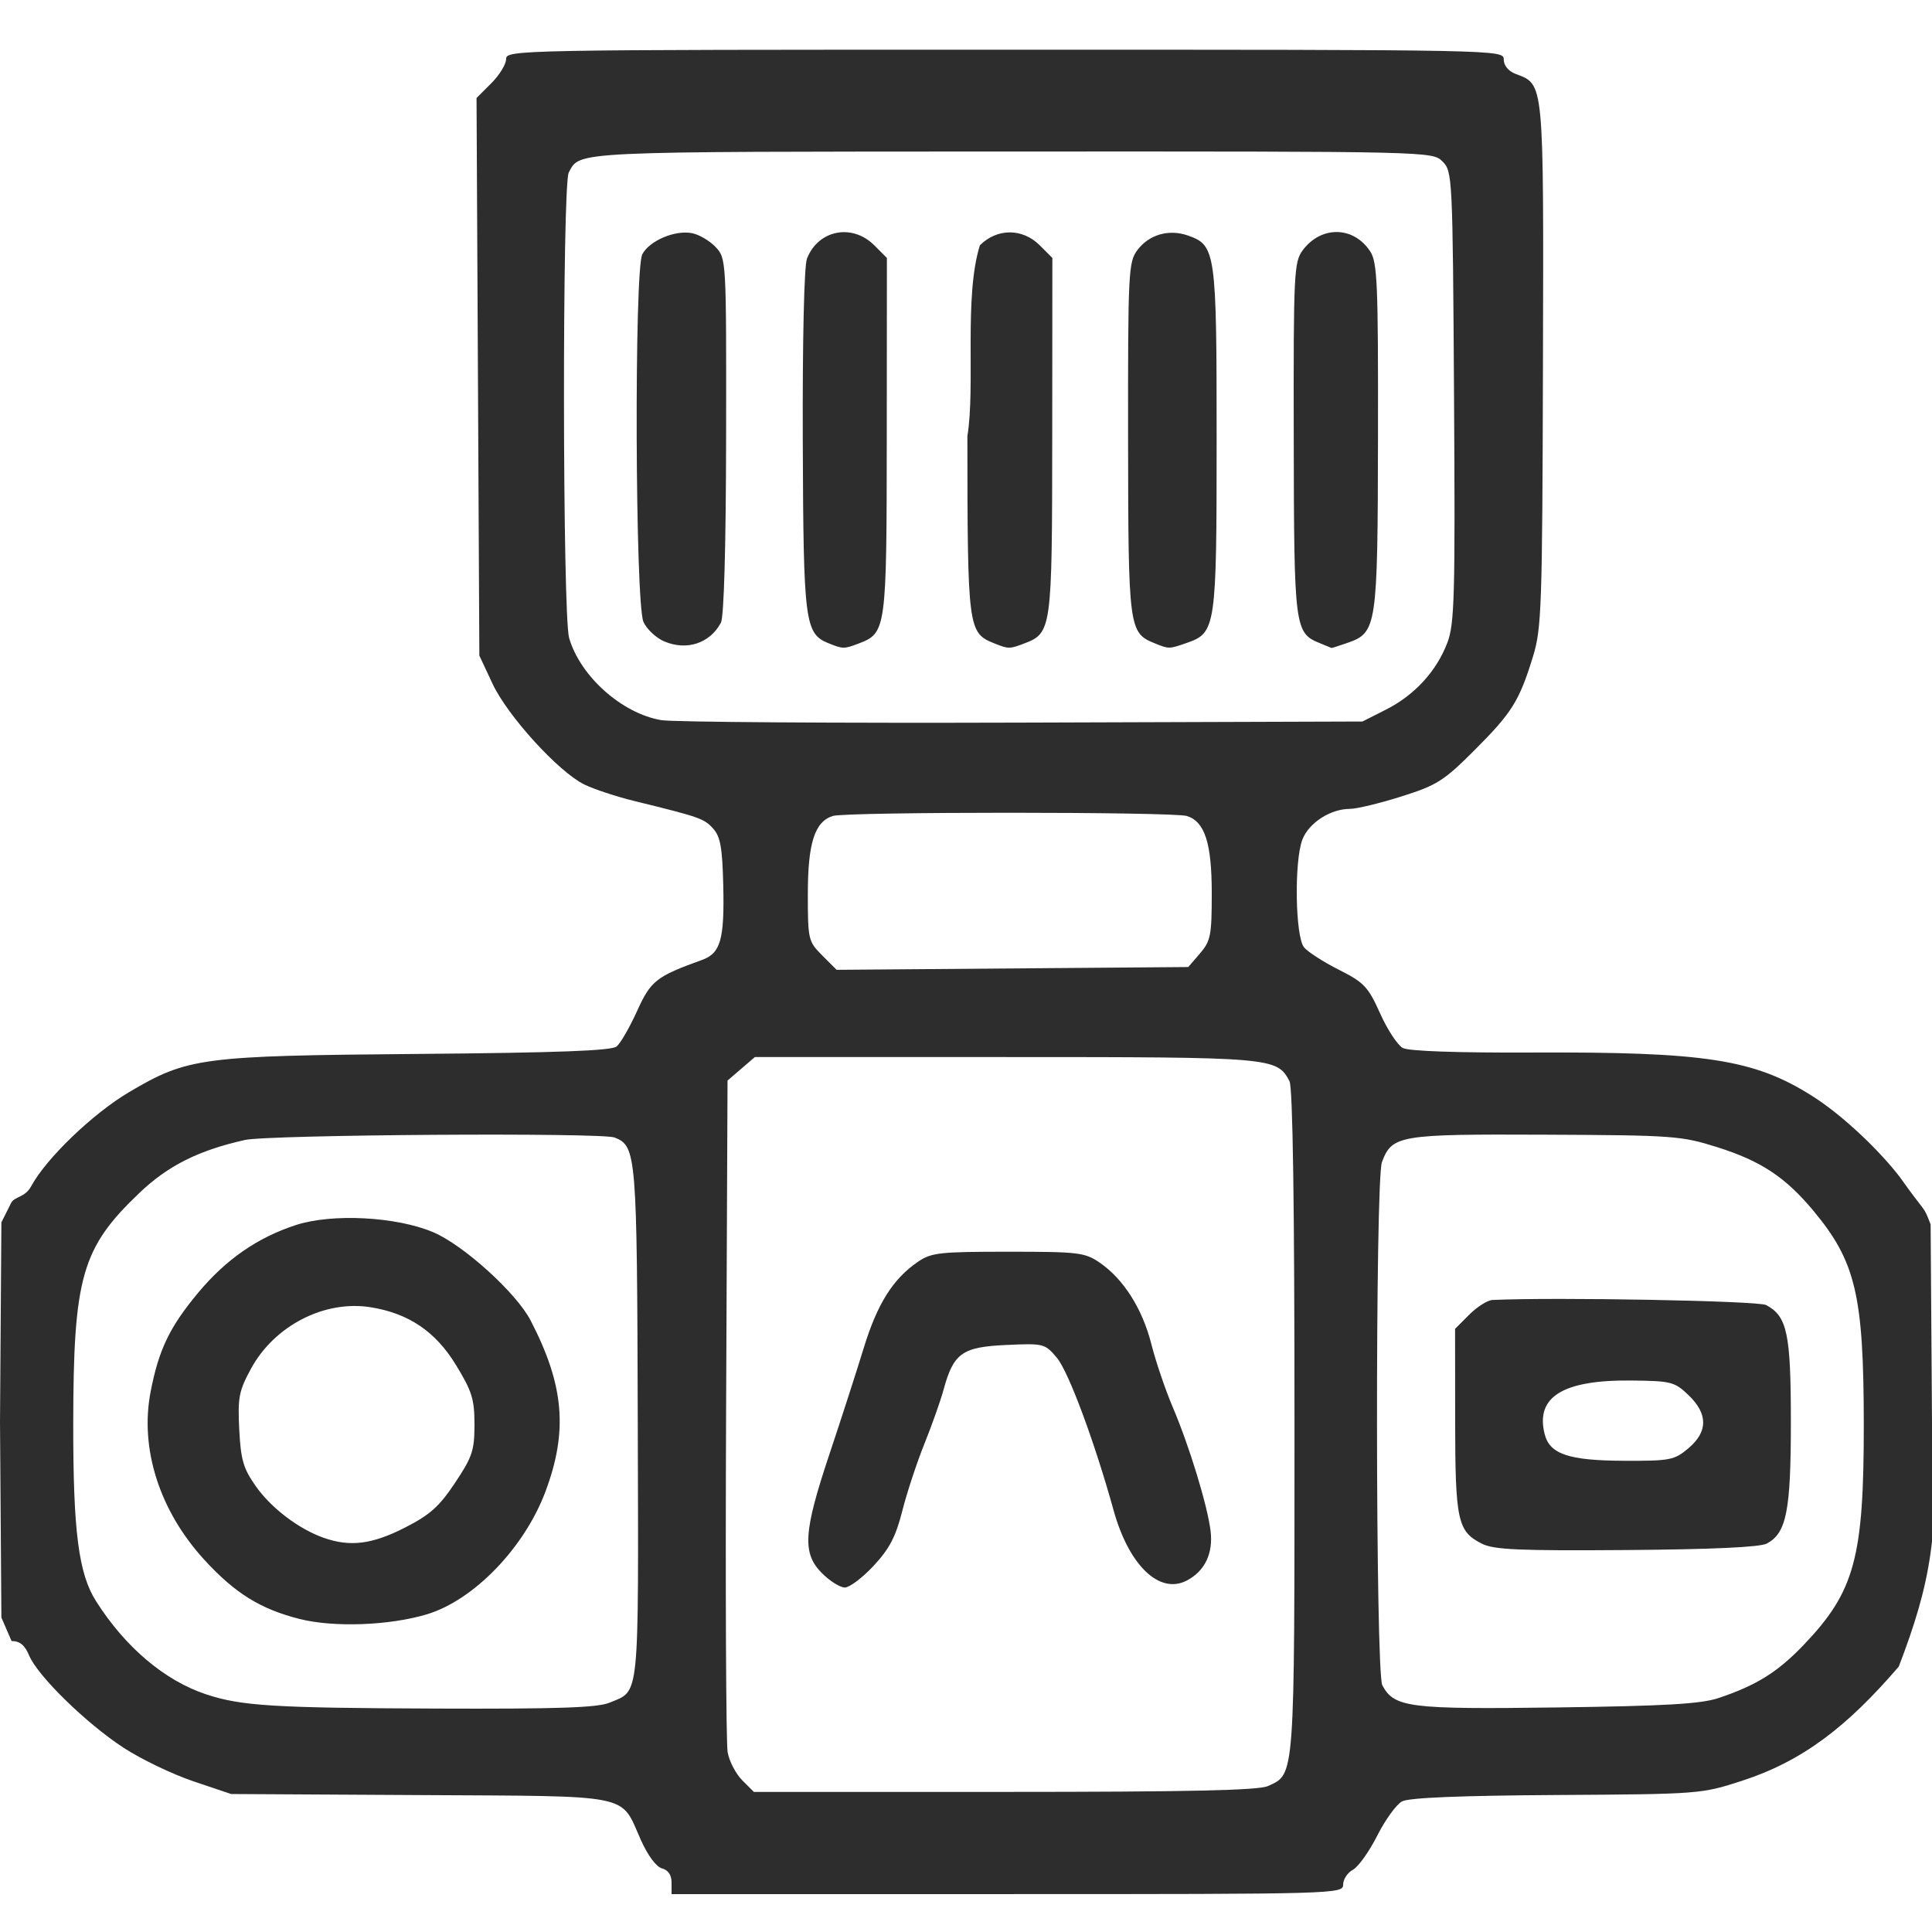 <svg
   viewBox="0 0 397 379"
   height="48"
   width="48"
   version="1.1"
   id="svg2">
  <title
     id="title4146">camera</title>
  <path
     id="path4144"
     d="m 138,377.828 c 0,-1.529 -0.705,-2.568 -1.967,-2.898 -1.182,-0.309 -2.921,-2.652 -4.356,-5.867 -4.279,-9.589 -1.122,-8.948 -45.326,-9.198 l -38.851,-0.219 -7.776,-2.617 c -4.277,-1.439 -10.721,-4.536 -14.32,-6.881 -7.682,-5.005 -17.681,-14.778 -19.423,-18.983 -0.871,-2.102 -1.911,-2.955 -3.603,-2.955 L 0.284,323.386 -3.0508475e-6,283.212 0.284,242.186 2.273,238.212 c 0.701,-1.401 2.851,-1.075 4.134,-3.456 3.079,-5.717 12.651,-14.922 20.093,-19.322 12.067,-7.135 14.723,-7.486 59.384,-7.865 28.632,-0.243 39.777,-0.66 40.823,-1.528 0.792,-0.657 2.682,-3.935 4.201,-7.285 2.829,-6.239 3.929,-7.105 13.36,-10.508 3.81,-1.375 4.616,-4.217 4.351,-15.354 -0.184,-7.729 -0.589,-9.99 -2.086,-11.645 -1.852,-2.046 -2.772,-2.369 -16.032,-5.614 -3.85,-0.942 -8.575,-2.501 -10.5,-3.465 -5.323,-2.664 -15.697,-14.072 -18.78,-20.652 l -2.72,-5.805 -0.289,-57.288 -0.289,-57.288 3.039,-3.039 C 102.633,6.425 104,4.193 104,3.135 c 0,-1.885 2.033,-1.923 102.5,-1.923 102.251,0 102.5,0.005 102.5,2.025 0,1.228 0.963,2.391 2.448,2.955 5.877,2.235 5.758,0.966 5.608,59.742 -0.128,49.935 -0.275,54.222 -2.054,59.995 -2.814,9.131 -4.305,11.517 -12.005,19.217 -6.327,6.327 -7.715,7.206 -15.035,9.518 -4.436,1.401 -9.189,2.548 -10.563,2.548 -4.014,0 -8.455,2.869 -9.778,6.316 -1.707,4.45 -1.463,19.964 0.349,22.147 0.776,0.935 3.996,3.005 7.156,4.6 5.184,2.617 6.012,3.494 8.469,8.968 1.498,3.337 3.597,6.536 4.666,7.107 1.211,0.648 11.23,0.998 26.591,0.93 35.56,-0.158 45.602,1.396 57.474,8.894 6.635,4.19 14.132,11.56 18.077,16.707 5.462,7.736 4.743,5.603 6.314,9.723 L 397,283.212 c 1.663,22.647 -0.301,33.225 -6.829,50.25 -10.66,12.397 -19.765,19.433 -32.299,23.496 -8.271,2.681 -8.731,2.716 -38.016,2.892 -19.792,0.119 -30.345,0.554 -31.755,1.308 -1.161,0.621 -3.457,3.796 -5.102,7.054 -1.645,3.259 -3.893,6.407 -4.995,6.998 -1.103,0.59 -2.005,1.957 -2.005,3.038 0,1.934 -1.079,1.965 -69,1.965 l -69,0 z M 260.528,358.017 C 266.121,355.469 266,357.127 266,283.196 c 0,-44.805 -0.352,-68.774 -1.03,-70.039 -2.614,-4.884 -3.334,-4.945 -58.365,-4.945 l -51.494,0 -2.806,2.413 -2.806,2.413 -0.292,67.337 c -0.161,37.035 -0.018,68.85 0.316,70.699 0.335,1.849 1.683,4.436 2.997,5.75 l 2.388,2.388 51.498,0 c 37.797,0 52.196,-0.318 54.12,-1.195 z m -91.605,-43.728 c -4.106,-4.106 -3.842,-8.439 1.484,-24.383 2.424,-7.256 5.603,-17.096 7.064,-21.865 2.788,-9.098 5.978,-14.194 11.091,-17.718 2.793,-1.925 4.425,-2.11 18.602,-2.11 14.478,0 15.764,0.154 18.817,2.25 4.9,3.364 8.768,9.47 10.611,16.75 0.905,3.575 2.892,9.425 4.417,13 3.368,7.901 7.102,20.12 7.746,25.351 0.572,4.644 -1.185,8.303 -4.914,10.231 -5.606,2.899 -11.878,-3.137 -15.015,-14.453 -3.915,-14.119 -9.26,-28.491 -11.654,-31.336 -2.463,-2.927 -2.681,-2.982 -10.442,-2.629 -9.019,0.41 -10.797,1.681 -12.839,9.183 -0.622,2.284 -2.399,7.303 -3.95,11.153 -1.551,3.85 -3.593,10.051 -4.537,13.779 -1.335,5.271 -2.643,7.773 -5.88,11.25 -2.29,2.459 -4.954,4.471 -5.921,4.471 -0.966,0 -3.072,-1.315 -4.68,-2.923 z m -43.641,26.578 c 6.214,-2.598 5.927,0.249 5.771,-57.263 -0.152,-55.676 -0.264,-57.069 -4.766,-58.861 -2.636,-1.049 -71.057,-0.591 -75.962,0.508 -9.551,2.14 -15.808,5.28 -21.675,10.875 -11.88,11.329 -13.571,17.247 -13.6,47.586 -0.021,21.949 1.098,30.648 4.666,36.277 6.026,9.507 14.144,16.371 22.697,19.194 7.155,2.361 13.888,2.779 46.869,2.904 25.429,0.097 33.504,-0.177 36,-1.22 z M 61.55,323.672 c -8.045,-2.034 -13.274,-5.285 -19.581,-12.174 -9.201,-10.051 -13.284,-22.851 -11.016,-34.536 1.681,-8.66 3.894,-13.264 9.773,-20.326 5.701,-6.849 12.242,-11.372 20.134,-13.924 7.434,-2.404 20.592,-1.71 28.14,1.483 6.244,2.642 17.089,12.463 20.034,18.143 6.883,13.275 7.704,22.703 3.062,35.13 -4.326,11.578 -14.742,22.361 -24.401,25.259 -7.694,2.308 -19.123,2.722 -26.145,0.946 z m 21.545,-18.71 c 5.24,-2.659 7.133,-4.342 10.405,-9.25 3.556,-5.333 4,-6.667 4,-12 0,-5.202 -0.511,-6.836 -3.84,-12.279 -4.181,-6.837 -9.707,-10.566 -17.507,-11.813 -9.462,-1.513 -19.758,3.775 -24.572,12.62 -2.486,4.568 -2.751,5.934 -2.42,12.488 0.315,6.234 0.833,8.015 3.394,11.659 3.153,4.487 8.821,8.798 13.945,10.607 5.412,1.912 9.906,1.361 16.595,-2.033 z m 270.024,34.969 c 7.781,-2.601 12.162,-5.33 17.48,-10.889 10.534,-11.012 12.41,-17.906 12.384,-45.527 -0.024,-26.355 -1.664,-33.284 -10.344,-43.708 -5.757,-6.913 -10.773,-10.234 -19.736,-13.066 -7.429,-2.347 -9.019,-2.463 -35.388,-2.577 -30.059,-0.13 -31.444,0.102 -33.543,5.624 -1.402,3.687 -1.332,104.881 0.074,107.508 2.456,4.589 5.463,4.971 35.955,4.561 22.234,-0.299 29.515,-0.722 33.119,-1.927 z m -48.605,-31.719 c -5.004,-2.514 -5.483,-4.719 -5.499,-25.327 l -0.015,-18.827 2.923,-2.923 c 1.608,-1.608 3.745,-2.961 4.75,-3.008 13.012,-0.604 54.613,0.168 56.25,1.044 4.332,2.318 5.077,5.844 5.077,24.024 0,18.29 -0.896,22.821 -4.942,24.987 -1.389,0.744 -11.252,1.199 -28.835,1.33 -22.052,0.165 -27.245,-0.062 -29.709,-1.3 z m 42.409,-19.589 c 4.062,-3.418 4.076,-7.08 0.042,-10.945 -2.856,-2.736 -3.549,-2.913 -11.75,-2.999 -14.076,-0.147 -19.733,3.349 -17.811,11.007 1.034,4.118 4.956,5.441 16.269,5.485 9.515,0.037 10.372,-0.127 13.25,-2.549 z M 246.588,186.906 C 248.771,184.367 249,183.199 249,174.606 c 0,-10.349 -1.413,-14.756 -5.105,-15.928 -2.792,-0.886 -69.975,-0.894 -72.765,-0.008 -3.732,1.185 -5.13,5.562 -5.13,16.069 0,9.333 0.09,9.717 2.959,12.586 l 2.959,2.959 36.128,-0.286 36.128,-0.286 2.412,-2.806 z m 38.237,-50.105 c 5.867,-2.973 10.356,-7.87 12.587,-13.734 1.473,-3.869 1.626,-9.511 1.373,-50.578 -0.279,-45.303 -0.326,-46.264 -2.366,-48.304 -2.077,-2.076 -2.271,-2.081 -88.868,-2.052 -90.816,0.03 -88.321,-0.088 -90.679,4.319 -1.358,2.538 -1.285,90.999 0.079,95.658 2.308,7.884 10.839,15.487 18.929,16.869 2.358,0.403 35.743,0.631 74.189,0.507 l 69.901,-0.225 z M 136.476,122.792 c -1.663,-0.711 -3.576,-2.505 -4.251,-3.986 -1.711,-3.755 -1.924,-72.417 -0.235,-75.574 1.484,-2.773 6.705,-4.992 10.182,-4.327 1.469,0.281 3.664,1.568 4.879,2.861 2.196,2.338 2.208,2.546 2.155,38.822 -0.033,22.815 -0.435,37.186 -1.074,38.38 -2.268,4.238 -7.033,5.801 -11.655,3.824 z m 33.827,0.408 c -4.932,-1.986 -5.209,-4.143 -5.342,-41.607 -0.074,-20.653 0.275,-35.918 0.854,-37.423 2.28,-5.924 9.277,-7.322 13.836,-2.764 l 2.595,2.595 -0.026,36.634 c -0.028,39.963 -0.093,40.438 -5.835,42.621 -2.932,1.115 -3.178,1.112 -6.08,-0.056 z m 34.006,0.002 c -5.4,-2.175 -5.498,-2.933 -5.526,-42.567 1.687,-10.349 -0.763,-28.516 2.569,-39.229 3.539,-3.539 8.76,-3.539 12.299,0 l 2.595,2.595 -0.026,36.634 c -0.028,39.963 -0.093,40.438 -5.835,42.621 -2.931,1.114 -3.179,1.112 -6.074,-0.054 z m 33,0 c -5.361,-2.16 -5.466,-2.957 -5.503,-42.045 -0.033,-34.21 0.07,-36.301 1.898,-38.749 2.389,-3.2 6.463,-4.383 10.383,-3.016 5.738,2 5.914,3.243 5.914,41.82 0,38.794 -0.148,39.81 -6.119,41.892 -3.655,1.274 -3.655,1.274 -6.573,0.099 z m 34,0 c -5.296,-2.133 -5.397,-2.913 -5.464,-42.002 -0.059,-34.209 0.045,-36.362 1.858,-38.791 3.787,-5.072 10.446,-4.954 13.853,0.247 1.471,2.244 1.653,6.578 1.603,37.997 -0.063,39.278 -0.22,40.339 -6.277,42.451 -1.749,0.61 -3.225,1.08 -3.28,1.045 -0.055,-0.035 -1.087,-0.461 -2.292,-0.946 z"
     style="fill:#2d2d2d" />
</svg>
